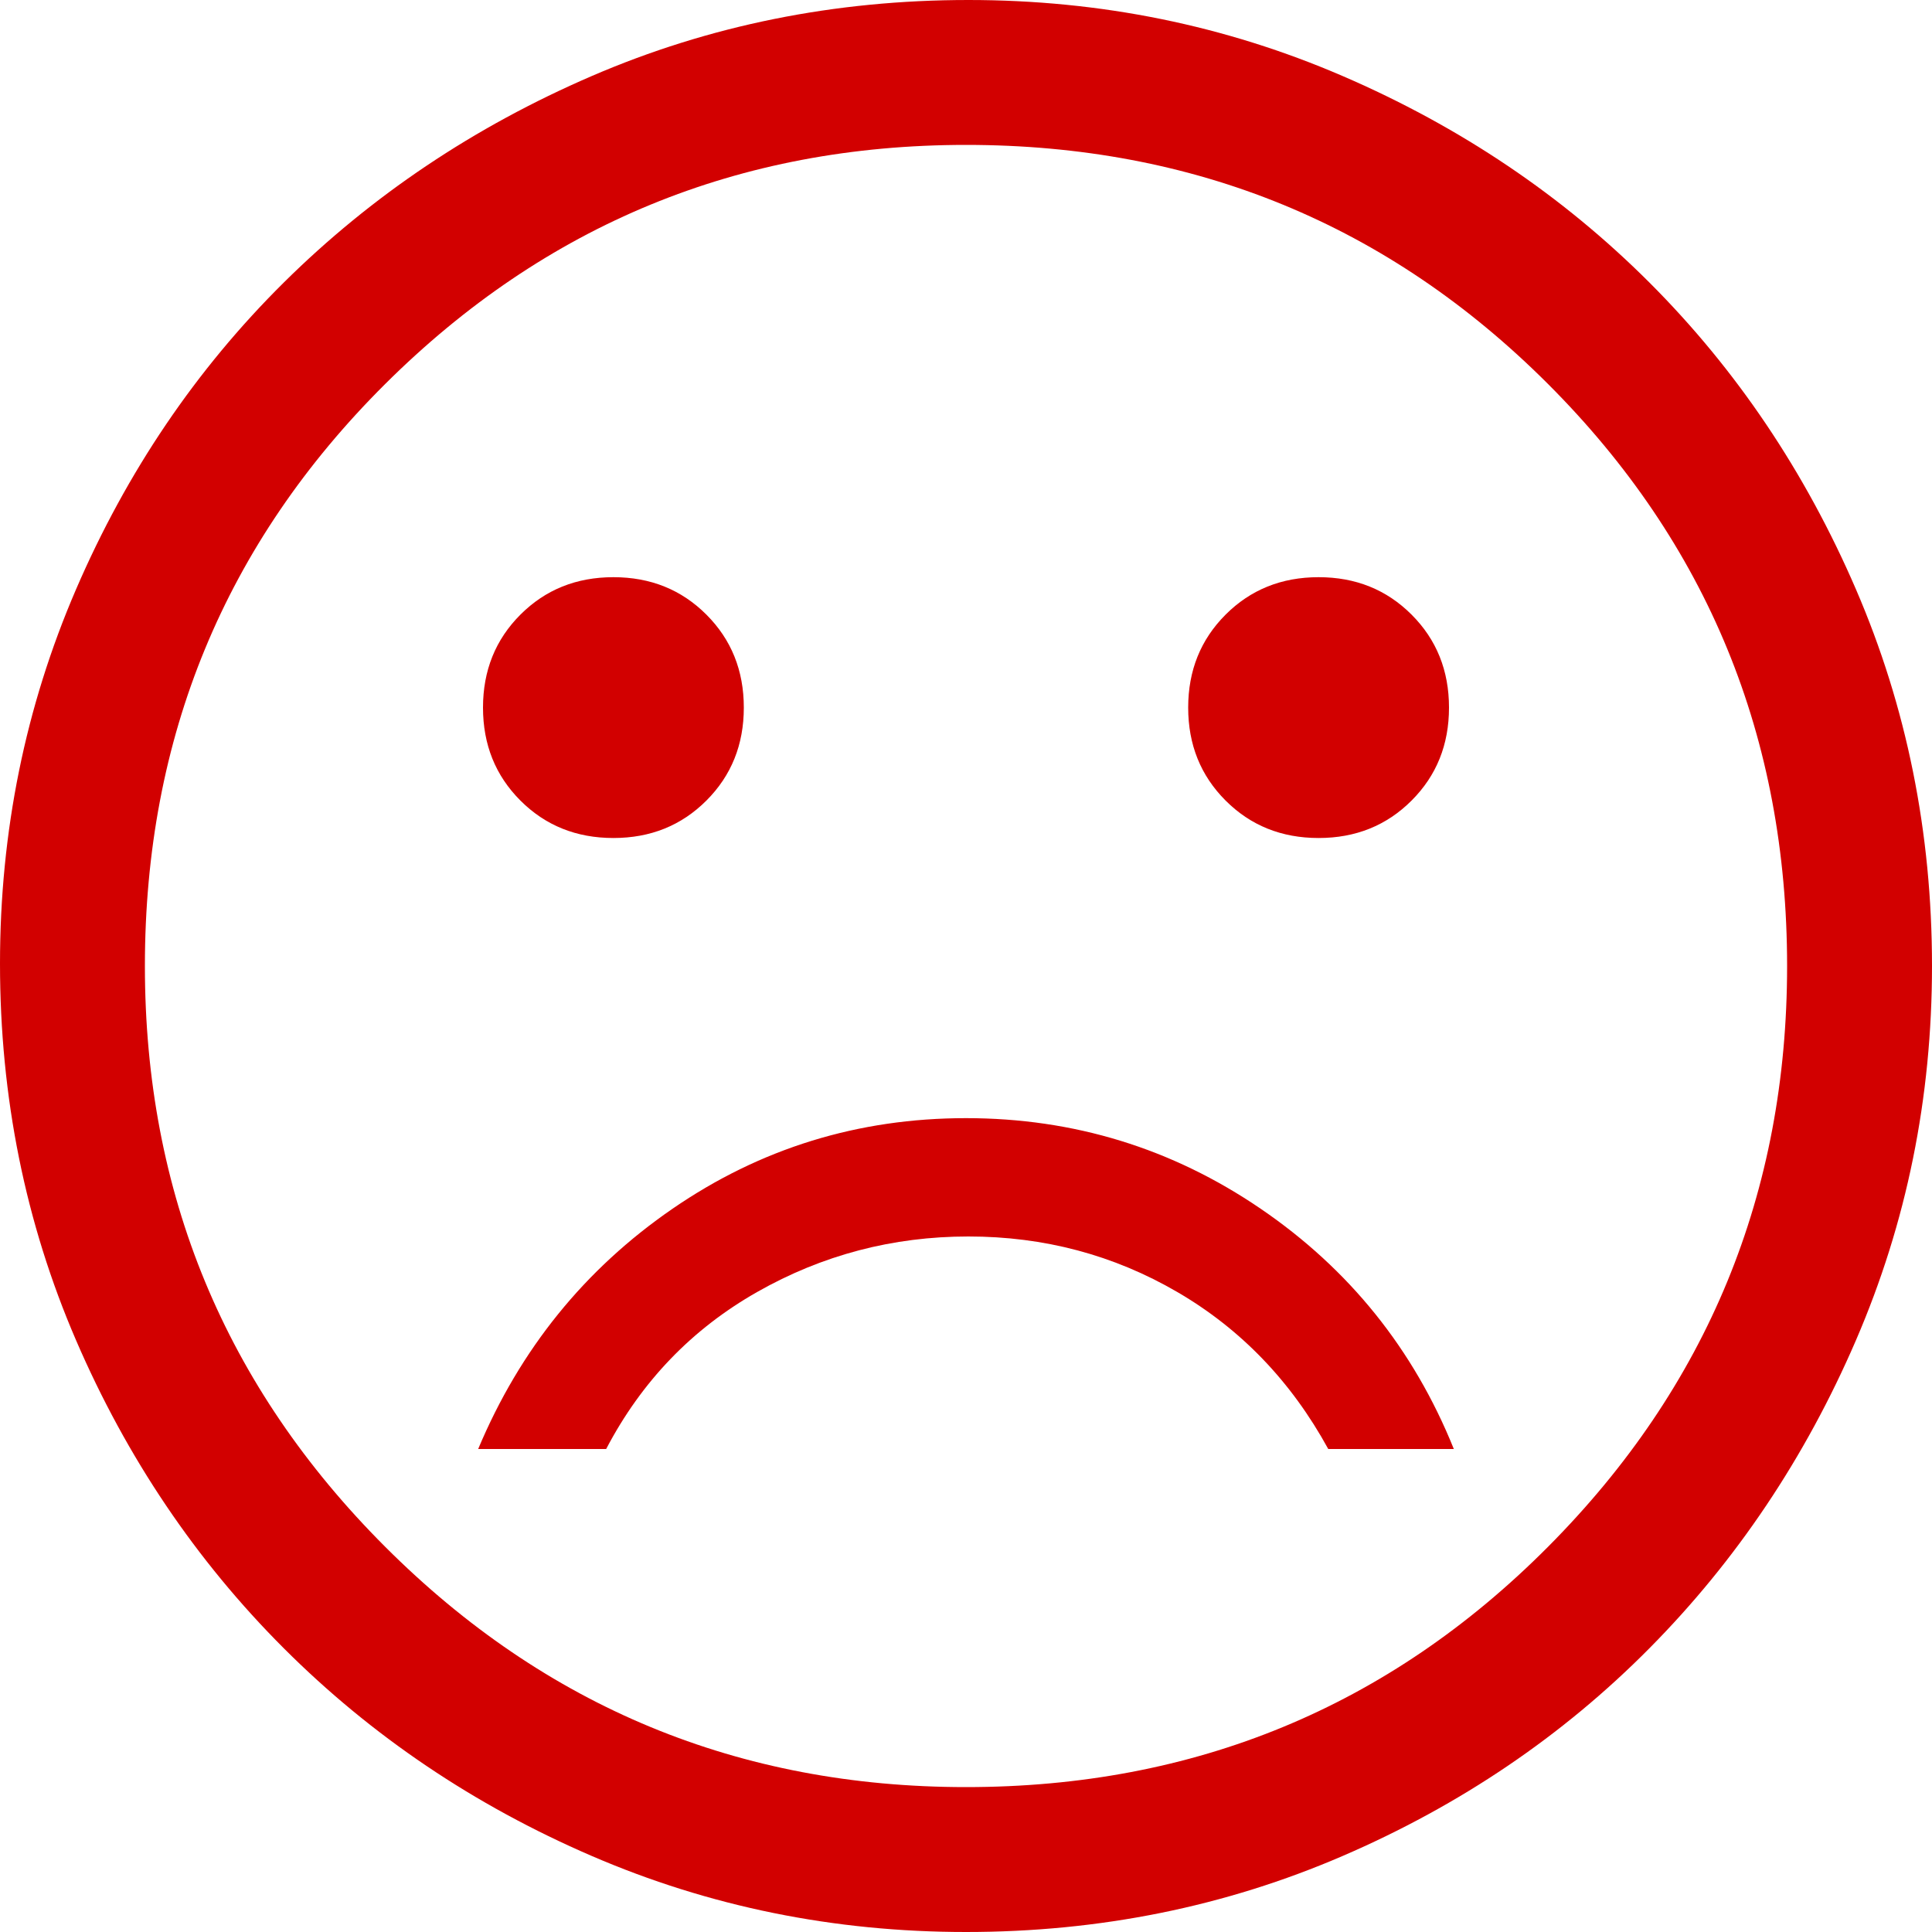 <svg width="5em" height="5em" viewBox="0 0 40 40" fill="none" xmlns="http://www.w3.org/2000/svg">
<path d="M27.3 17.35C28.067 17.35 28.708 17.092 29.225 16.575C29.742 16.058 30 15.417 30 14.65C30 13.883 29.742 13.242 29.225 12.725C28.708 12.208 28.067 11.95 27.3 11.95C26.533 11.95 25.892 12.208 25.375 12.725C24.858 13.242 24.6 13.883 24.6 14.65C24.6 15.417 24.858 16.058 25.375 16.575C25.892 17.092 26.533 17.35 27.3 17.35ZM12.7 17.35C13.467 17.35 14.108 17.092 14.625 16.575C15.142 16.058 15.4 15.417 15.4 14.65C15.4 13.883 15.142 13.242 14.625 12.725C14.108 12.208 13.467 11.95 12.7 11.95C11.933 11.95 11.292 12.208 10.775 12.725C10.258 13.242 10 13.883 10 14.65C10 15.417 10.258 16.058 10.775 16.575C11.292 17.092 11.933 17.35 12.7 17.35ZM20 23.15C17.767 23.15 15.742 23.775 13.925 25.025C12.108 26.275 10.767 27.933 9.9 30H12.55C13.283 28.6 14.325 27.517 15.675 26.75C17.025 25.983 18.483 25.6 20.05 25.6C21.617 25.6 23.058 25.983 24.375 26.75C25.692 27.517 26.733 28.6 27.5 30H30.1C29.267 27.933 27.933 26.275 26.1 25.025C24.267 23.775 22.233 23.15 20 23.15ZM20 40C17.267 40 14.683 39.475 12.25 38.425C9.817 37.375 7.692 35.942 5.875 34.125C4.058 32.308 2.625 30.183 1.575 27.75C0.525 25.317 0 22.717 0 19.95C0 17.217 0.525 14.633 1.575 12.2C2.625 9.767 4.058 7.65 5.875 5.85C7.692 4.05 9.817 2.625 12.25 1.575C14.683 0.525 17.283 0 20.05 0C22.783 0 25.367 0.525 27.8 1.575C30.233 2.625 32.35 4.05 34.15 5.85C35.95 7.65 37.375 9.767 38.425 12.2C39.475 14.633 40 17.233 40 20C40 22.733 39.475 25.317 38.425 27.75C37.375 30.183 35.95 32.308 34.15 34.125C32.35 35.942 30.233 37.375 27.8 38.425C25.367 39.475 22.767 40 20 40ZM20 37C24.733 37 28.75 35.342 32.05 32.025C35.35 28.708 37 24.7 37 20C37 15.267 35.35 11.25 32.05 7.95C28.75 4.65 24.733 3 20 3C15.3 3 11.292 4.65 7.975 7.95C4.658 11.25 3 15.267 3 20C3 24.7 4.658 28.708 7.975 32.025C11.292 35.342 15.3 37 20 37Z" fill="#D20000"/>
</svg>
